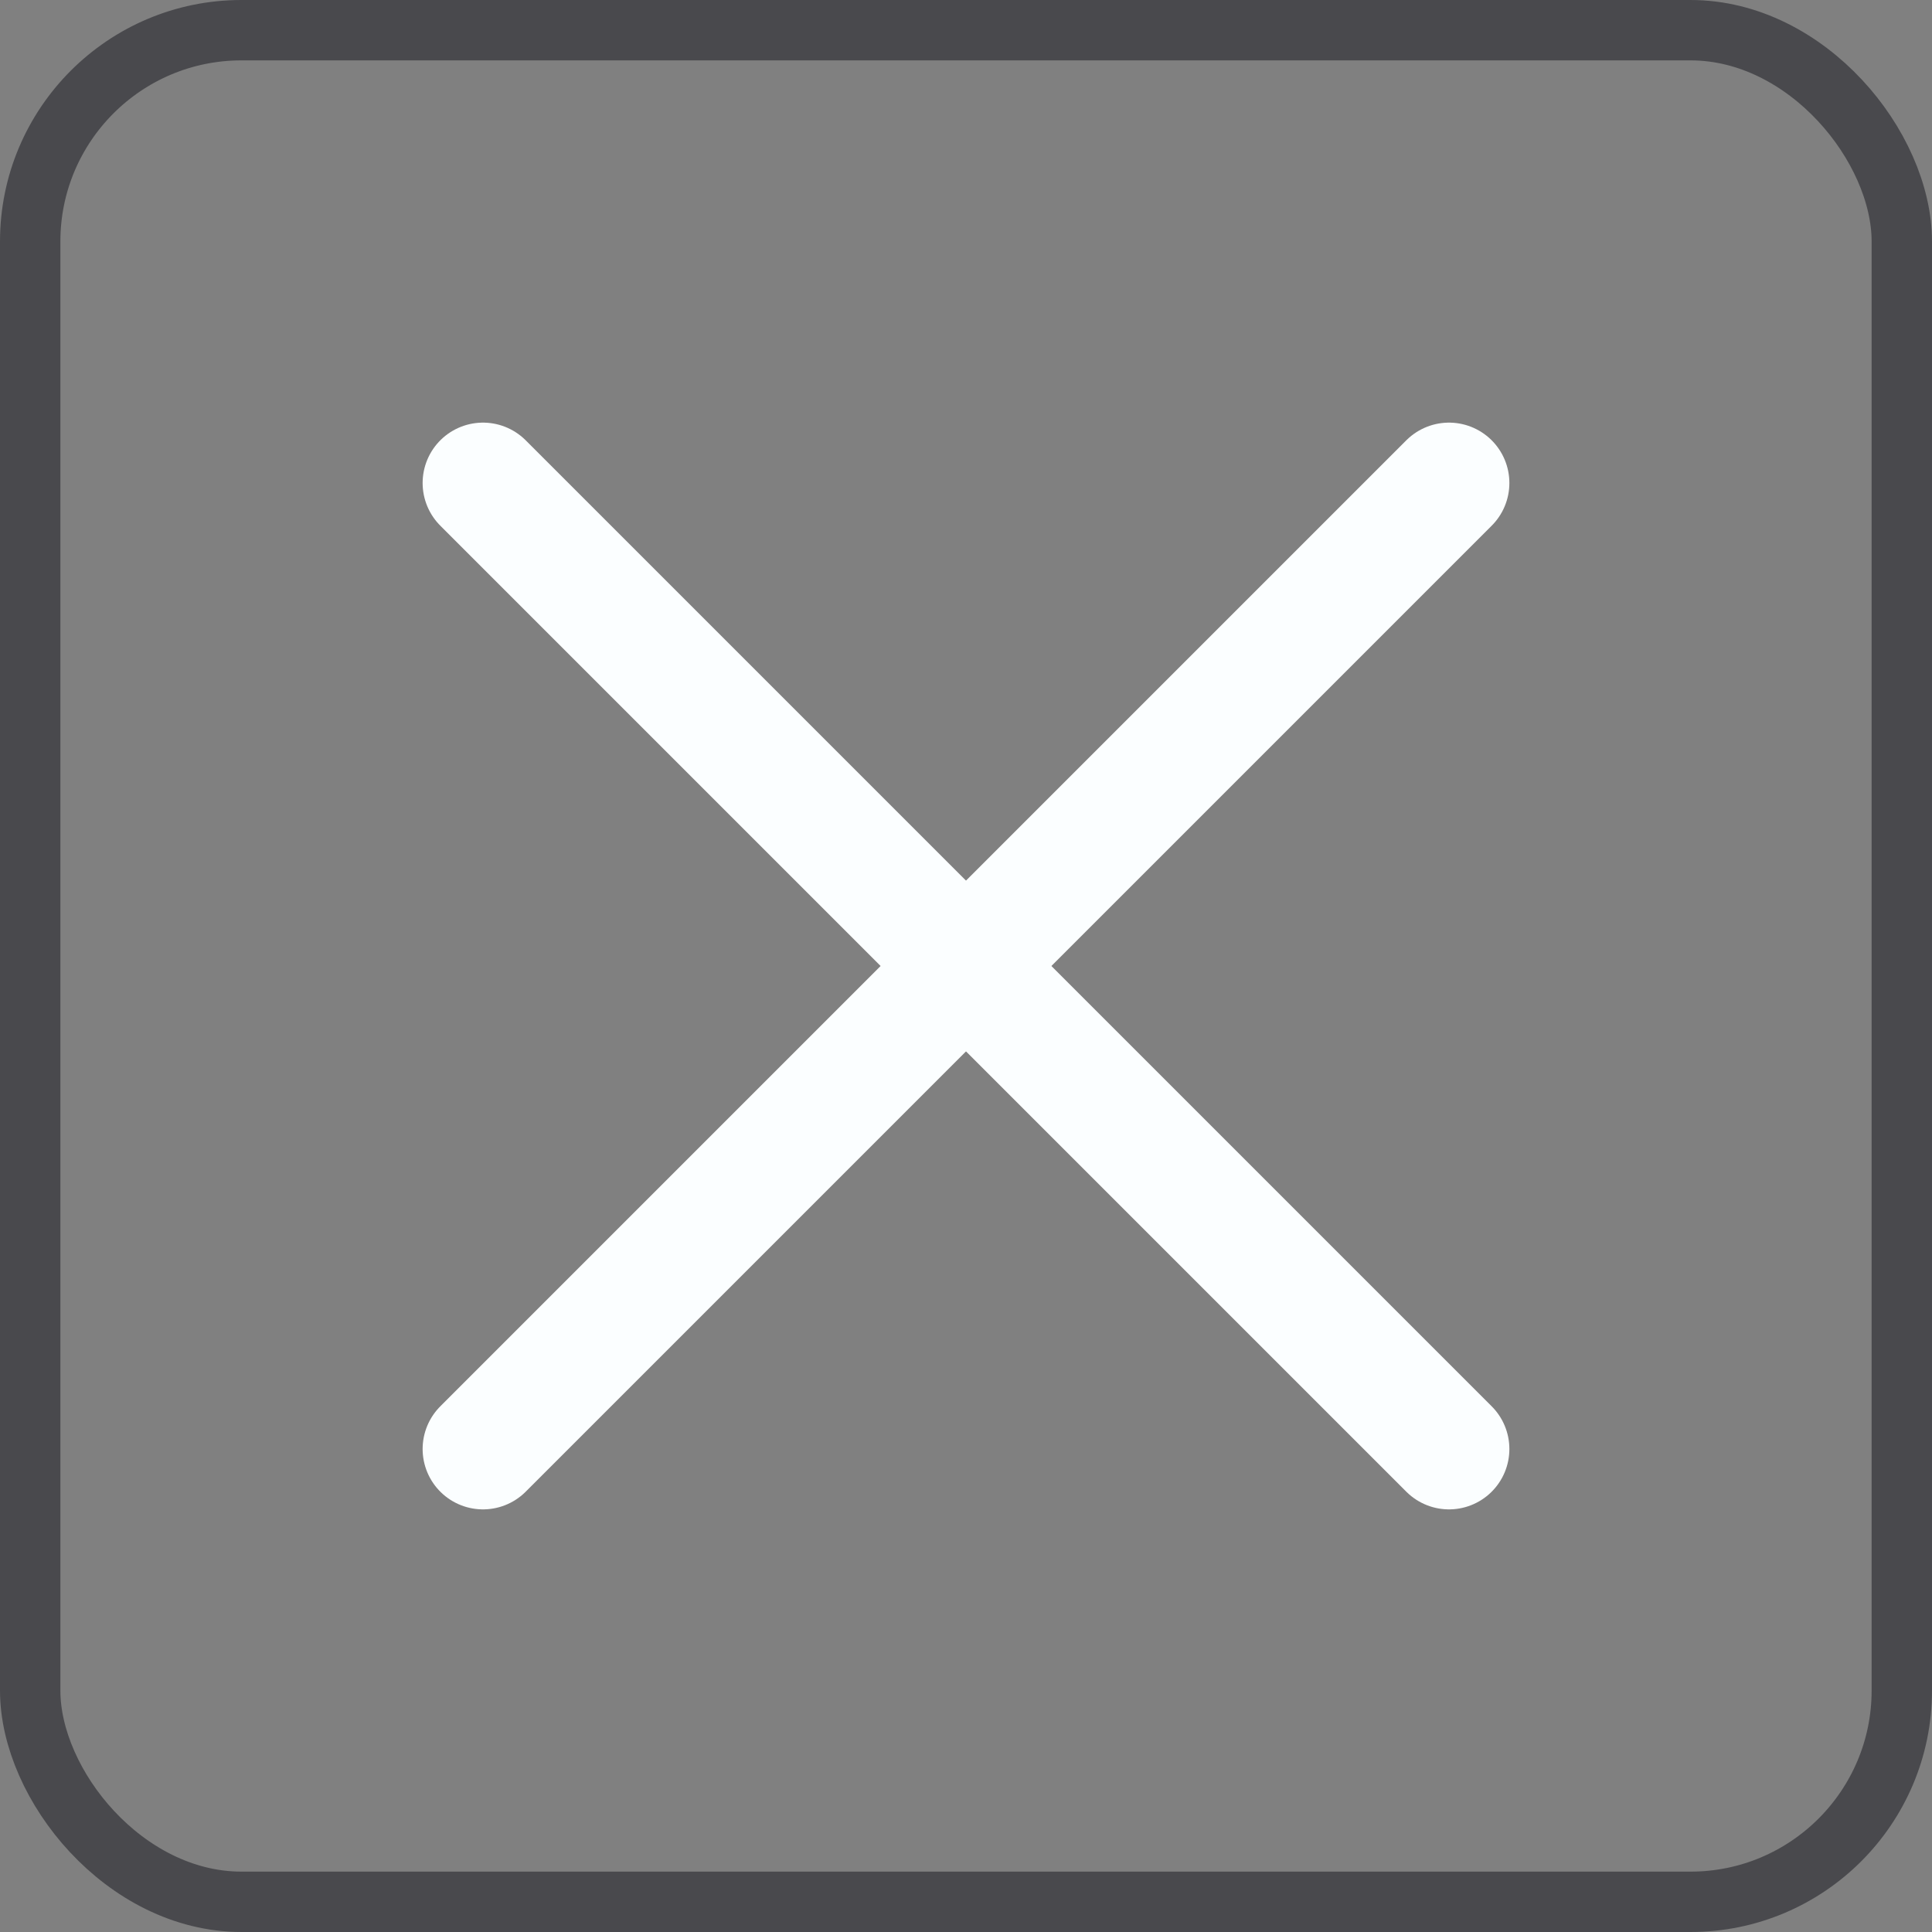 <svg width="32" height="32" viewBox="0 0 32 32" fill="none" xmlns="http://www.w3.org/2000/svg">
<rect x="0" y="0" width="32" height="32" fill="#808080" stroke="none"/>
<rect x="0.5" y="0.5" width="31" height="31" rx="3.5" stroke="#49494D"/>
<path d="M24 8L8 24" stroke="#FBFEFF" stroke-width="2" stroke-linecap="round" stroke-linejoin="round"/>
<path d="M8 8L24 24" stroke="#FBFEFF" stroke-width="2" stroke-linecap="round" stroke-linejoin="round"/>
</svg>
